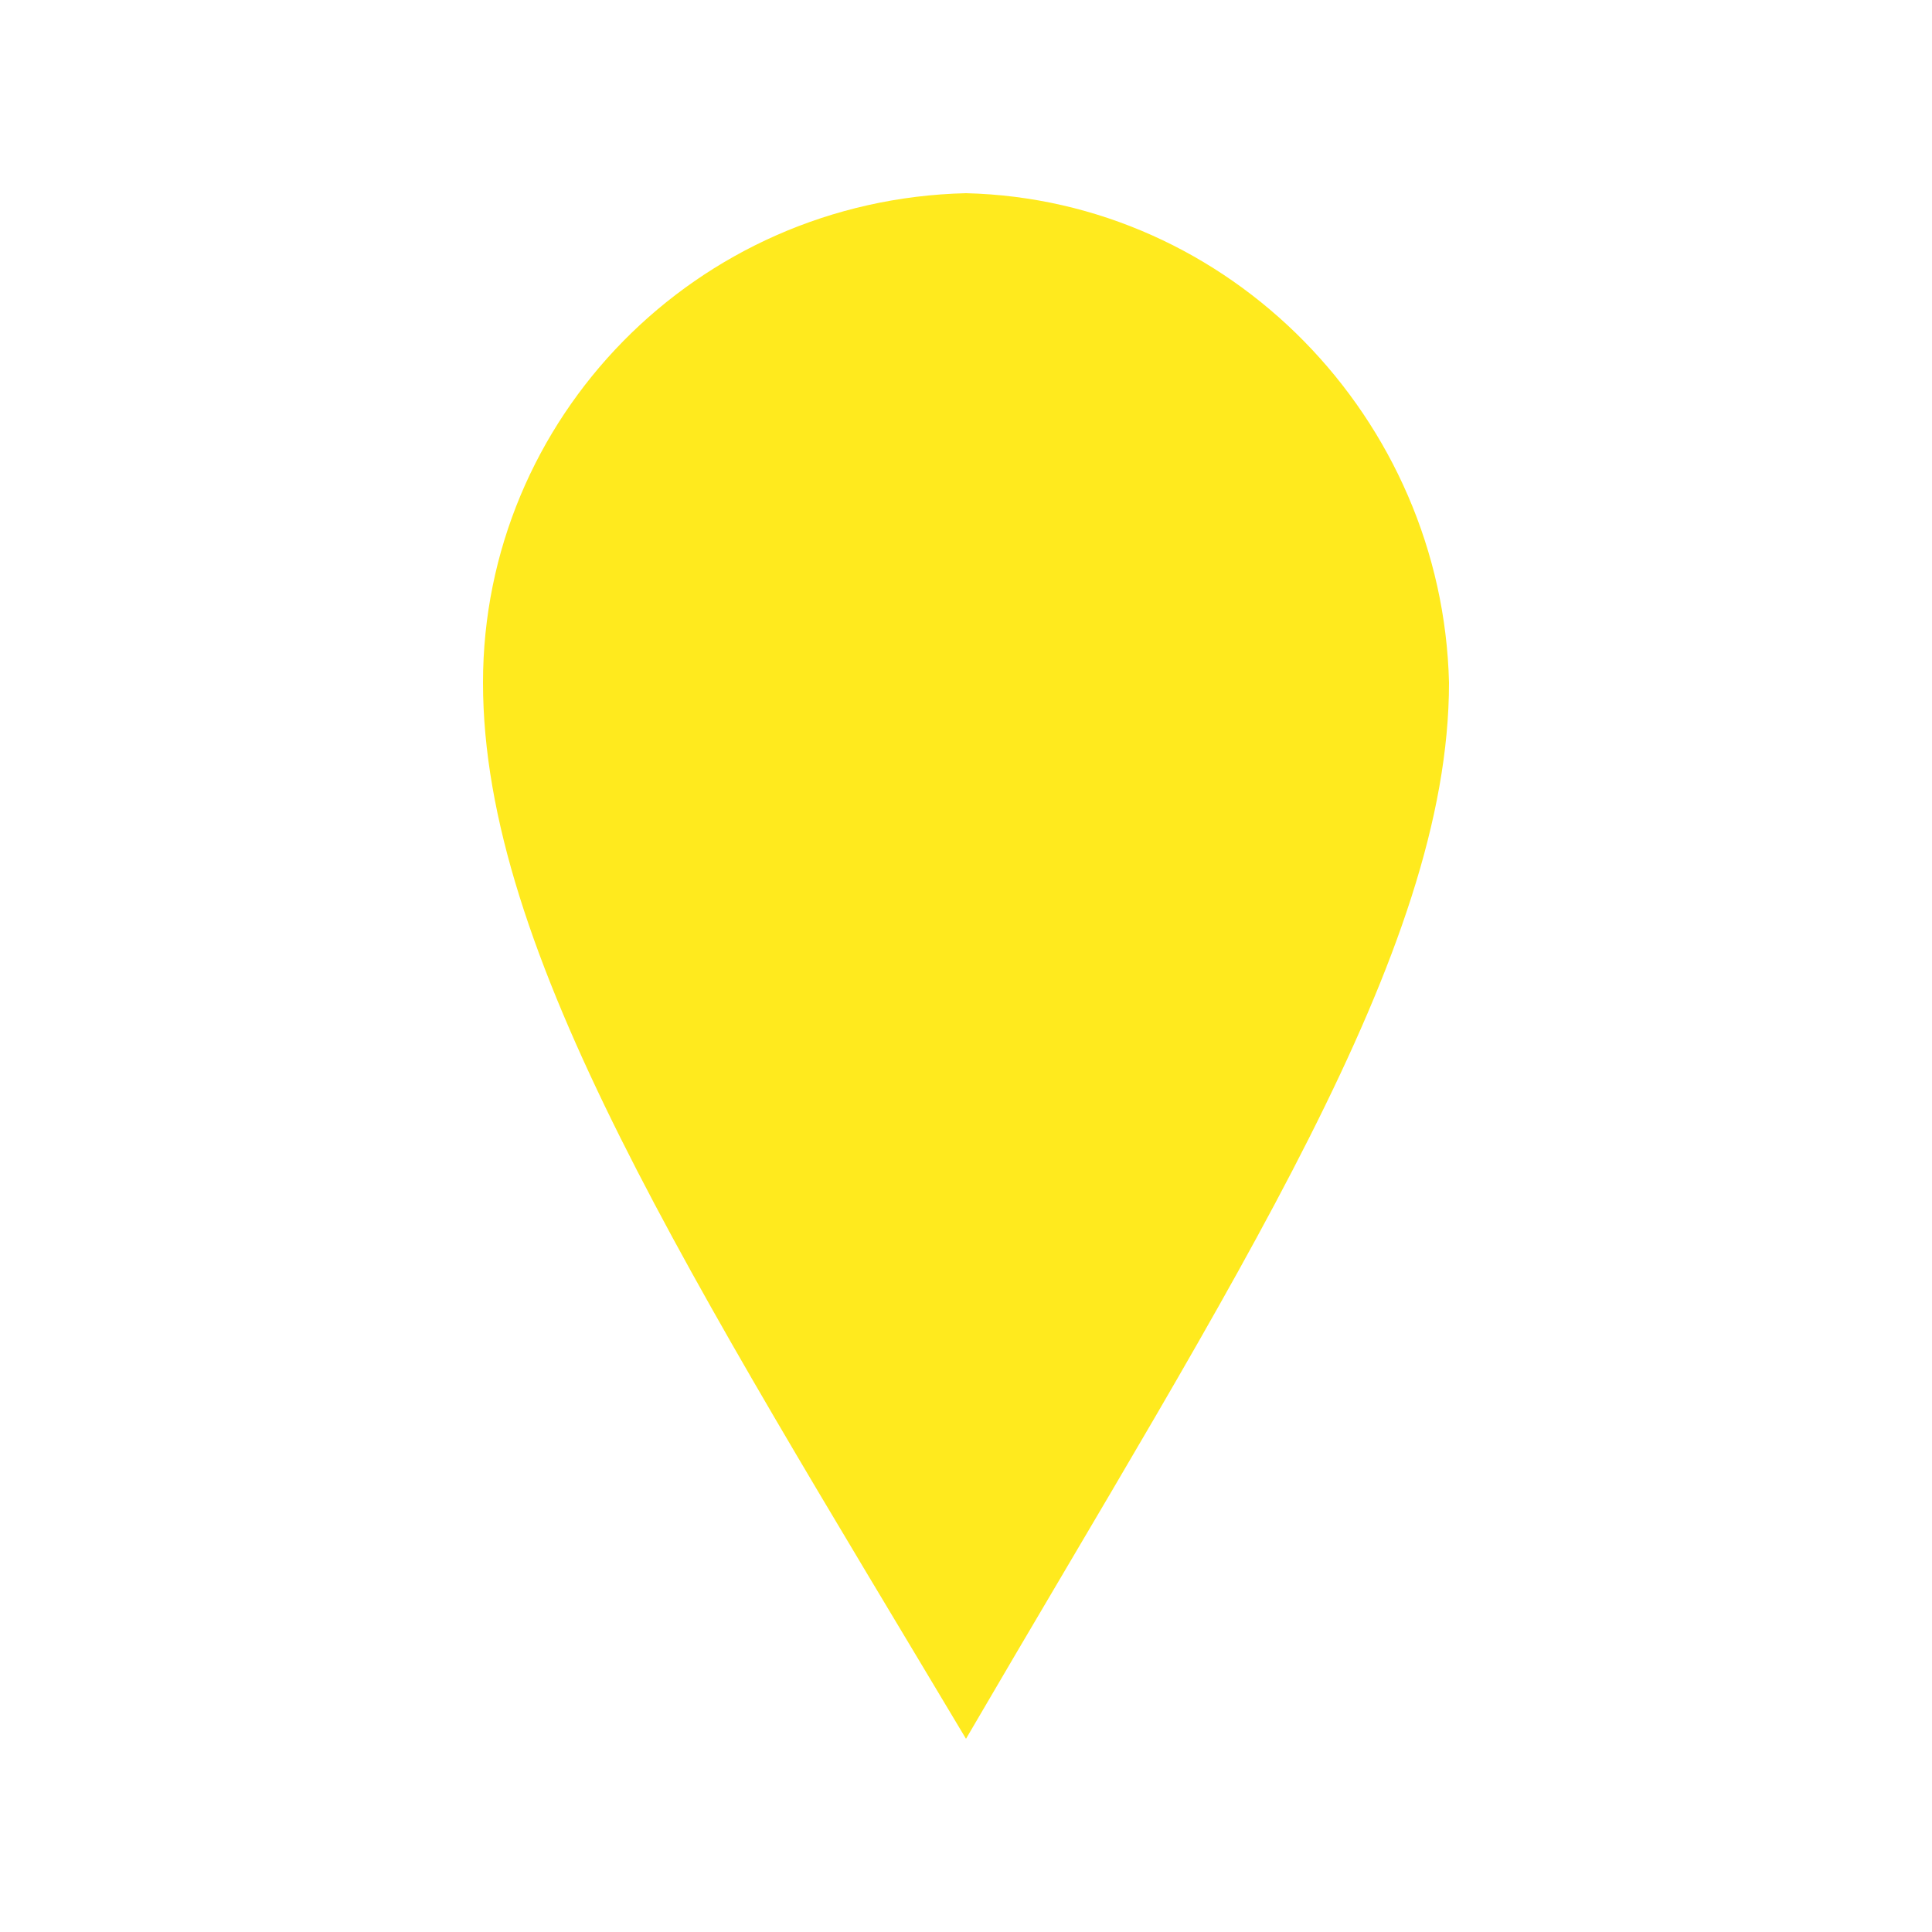 <?xml version="1.0" encoding="utf-8"?>
<!-- Generator: Adobe Illustrator 24.1.0, SVG Export Plug-In . SVG Version: 6.00 Build 0)  -->
<svg version="1.1" id="Warstwa_1" xmlns="http://www.w3.org/2000/svg" xmlns:xlink="http://www.w3.org/1999/xlink"
	 viewBox="0 -3 15 30" width=" 30px" height=" 30px" xml:space="preserve">
<style type="text/css">
	.st0{fill:#FFEA1E;}
	.st1{fill:#FFEA1E;}
</style>
<g id="Warstwa_2_1_">
	<g id="Warstwa_4">
		<g>
			<path class="st0" d="M6.4,21.8C2.8,15.7,0.2,11.3,0.2,7.6c0-4,3.2-7.2,7.2-7.4c4,0.1,7.2,3.3,7.2,7.4c0,3.7-2.6,8.1-6.2,14.2
				l-1,1.7L6.4,21.8z"/>
			<path class="st1" d="M7.5,0.5c3.9,0.1,6.9,3.2,7,7.1c0,3.6-2.6,8-6.2,14.1C8,22.1,7.7,22.6,7.5,23c-0.3-0.5-0.5-0.9-0.8-1.4
				c-3.6-6-6.1-10.4-6.1-14C0.5,3.7,3.6,0.6,7.5,0.5 M7.5,0C3.3,0.1,0,3.5,0,7.6c0,4.2,3.2,9.2,7.5,16.4c4.2-7.2,7.5-12.2,7.5-16.4
				C14.9,3.5,11.6,0.1,7.5,0L7.5,0z"/>
		</g>
	</g>
</g>
</svg>
